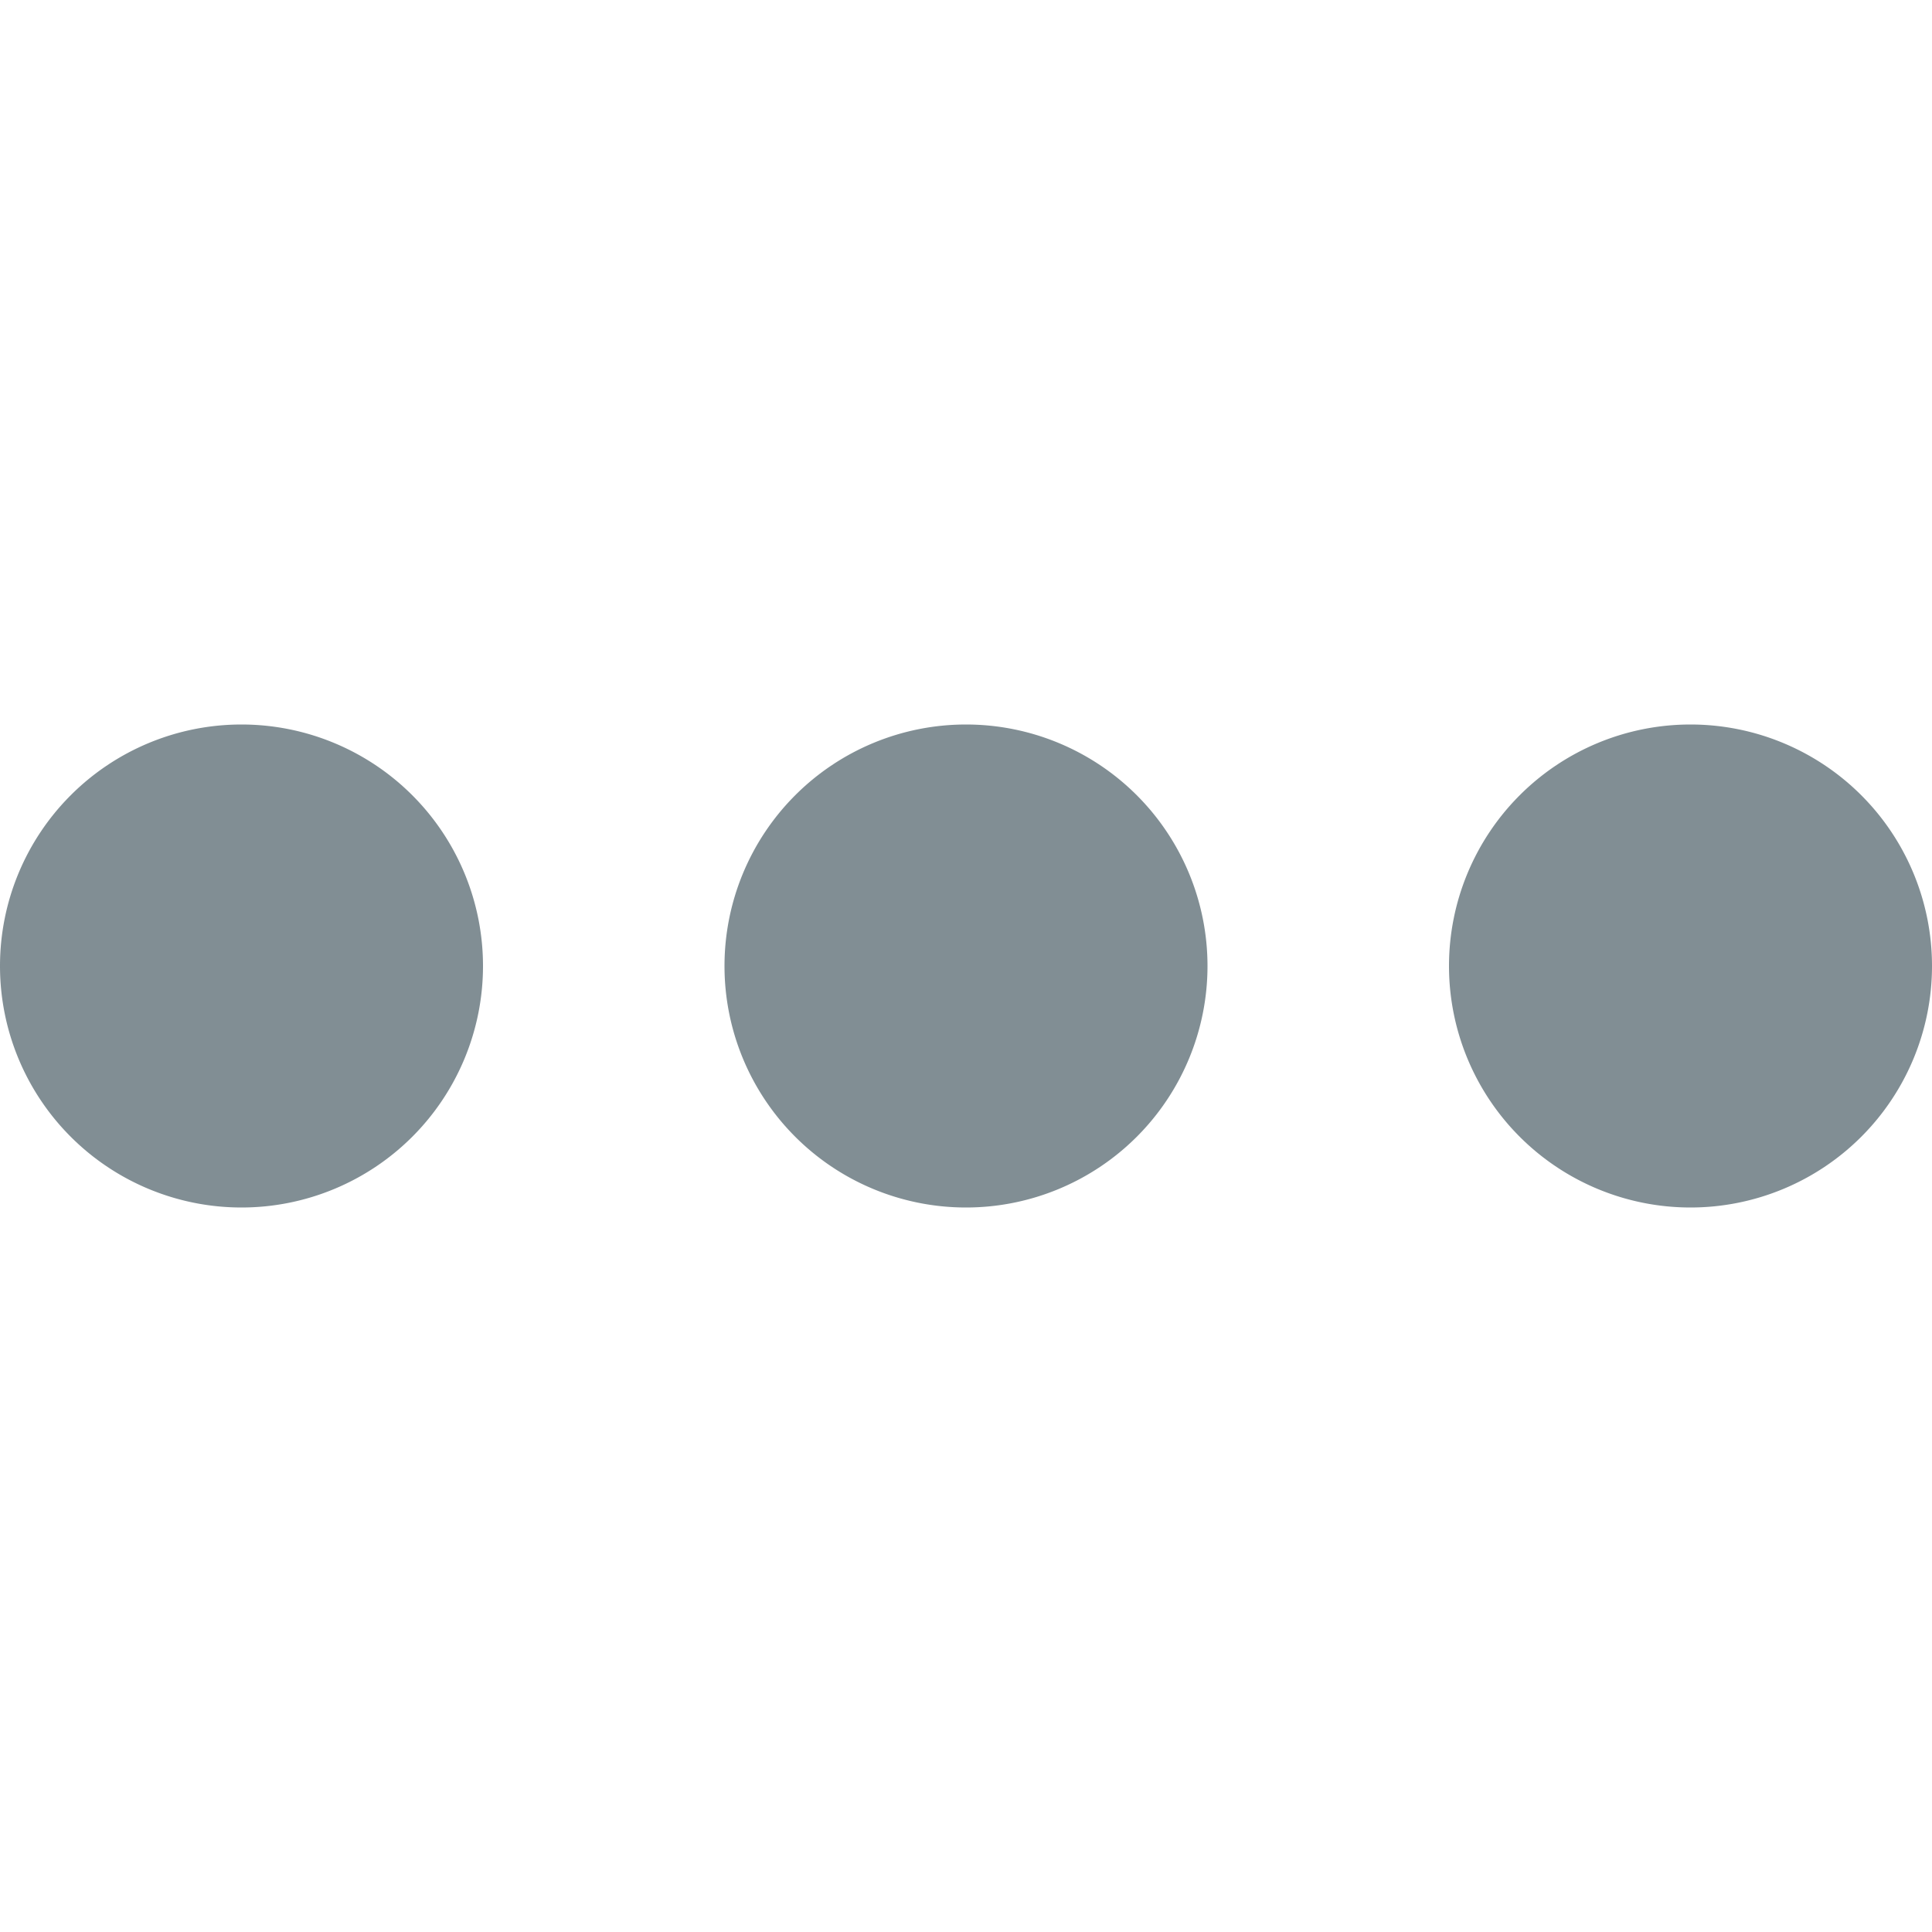 <svg id="Composant_71_2" data-name="Composant 71 – 2" xmlns="http://www.w3.org/2000/svg" width="16" height="16" viewBox="0 0 16 16">
  <path id="dots-horizontal" d="M16,12a2,2,0,1,1,2,2,2,2,0,0,1-2-2m-6,0a2,2,0,1,1,2,2,2,2,0,0,1-2-2M4,12a2,2,0,1,1,2,2A2,2,0,0,1,4,12Z" transform="translate(-4 -4)" fill="#818e94"/>
  <rect id="Rectangle_211" data-name="Rectangle 211" width="16" height="16" fill="none"/>
</svg>
